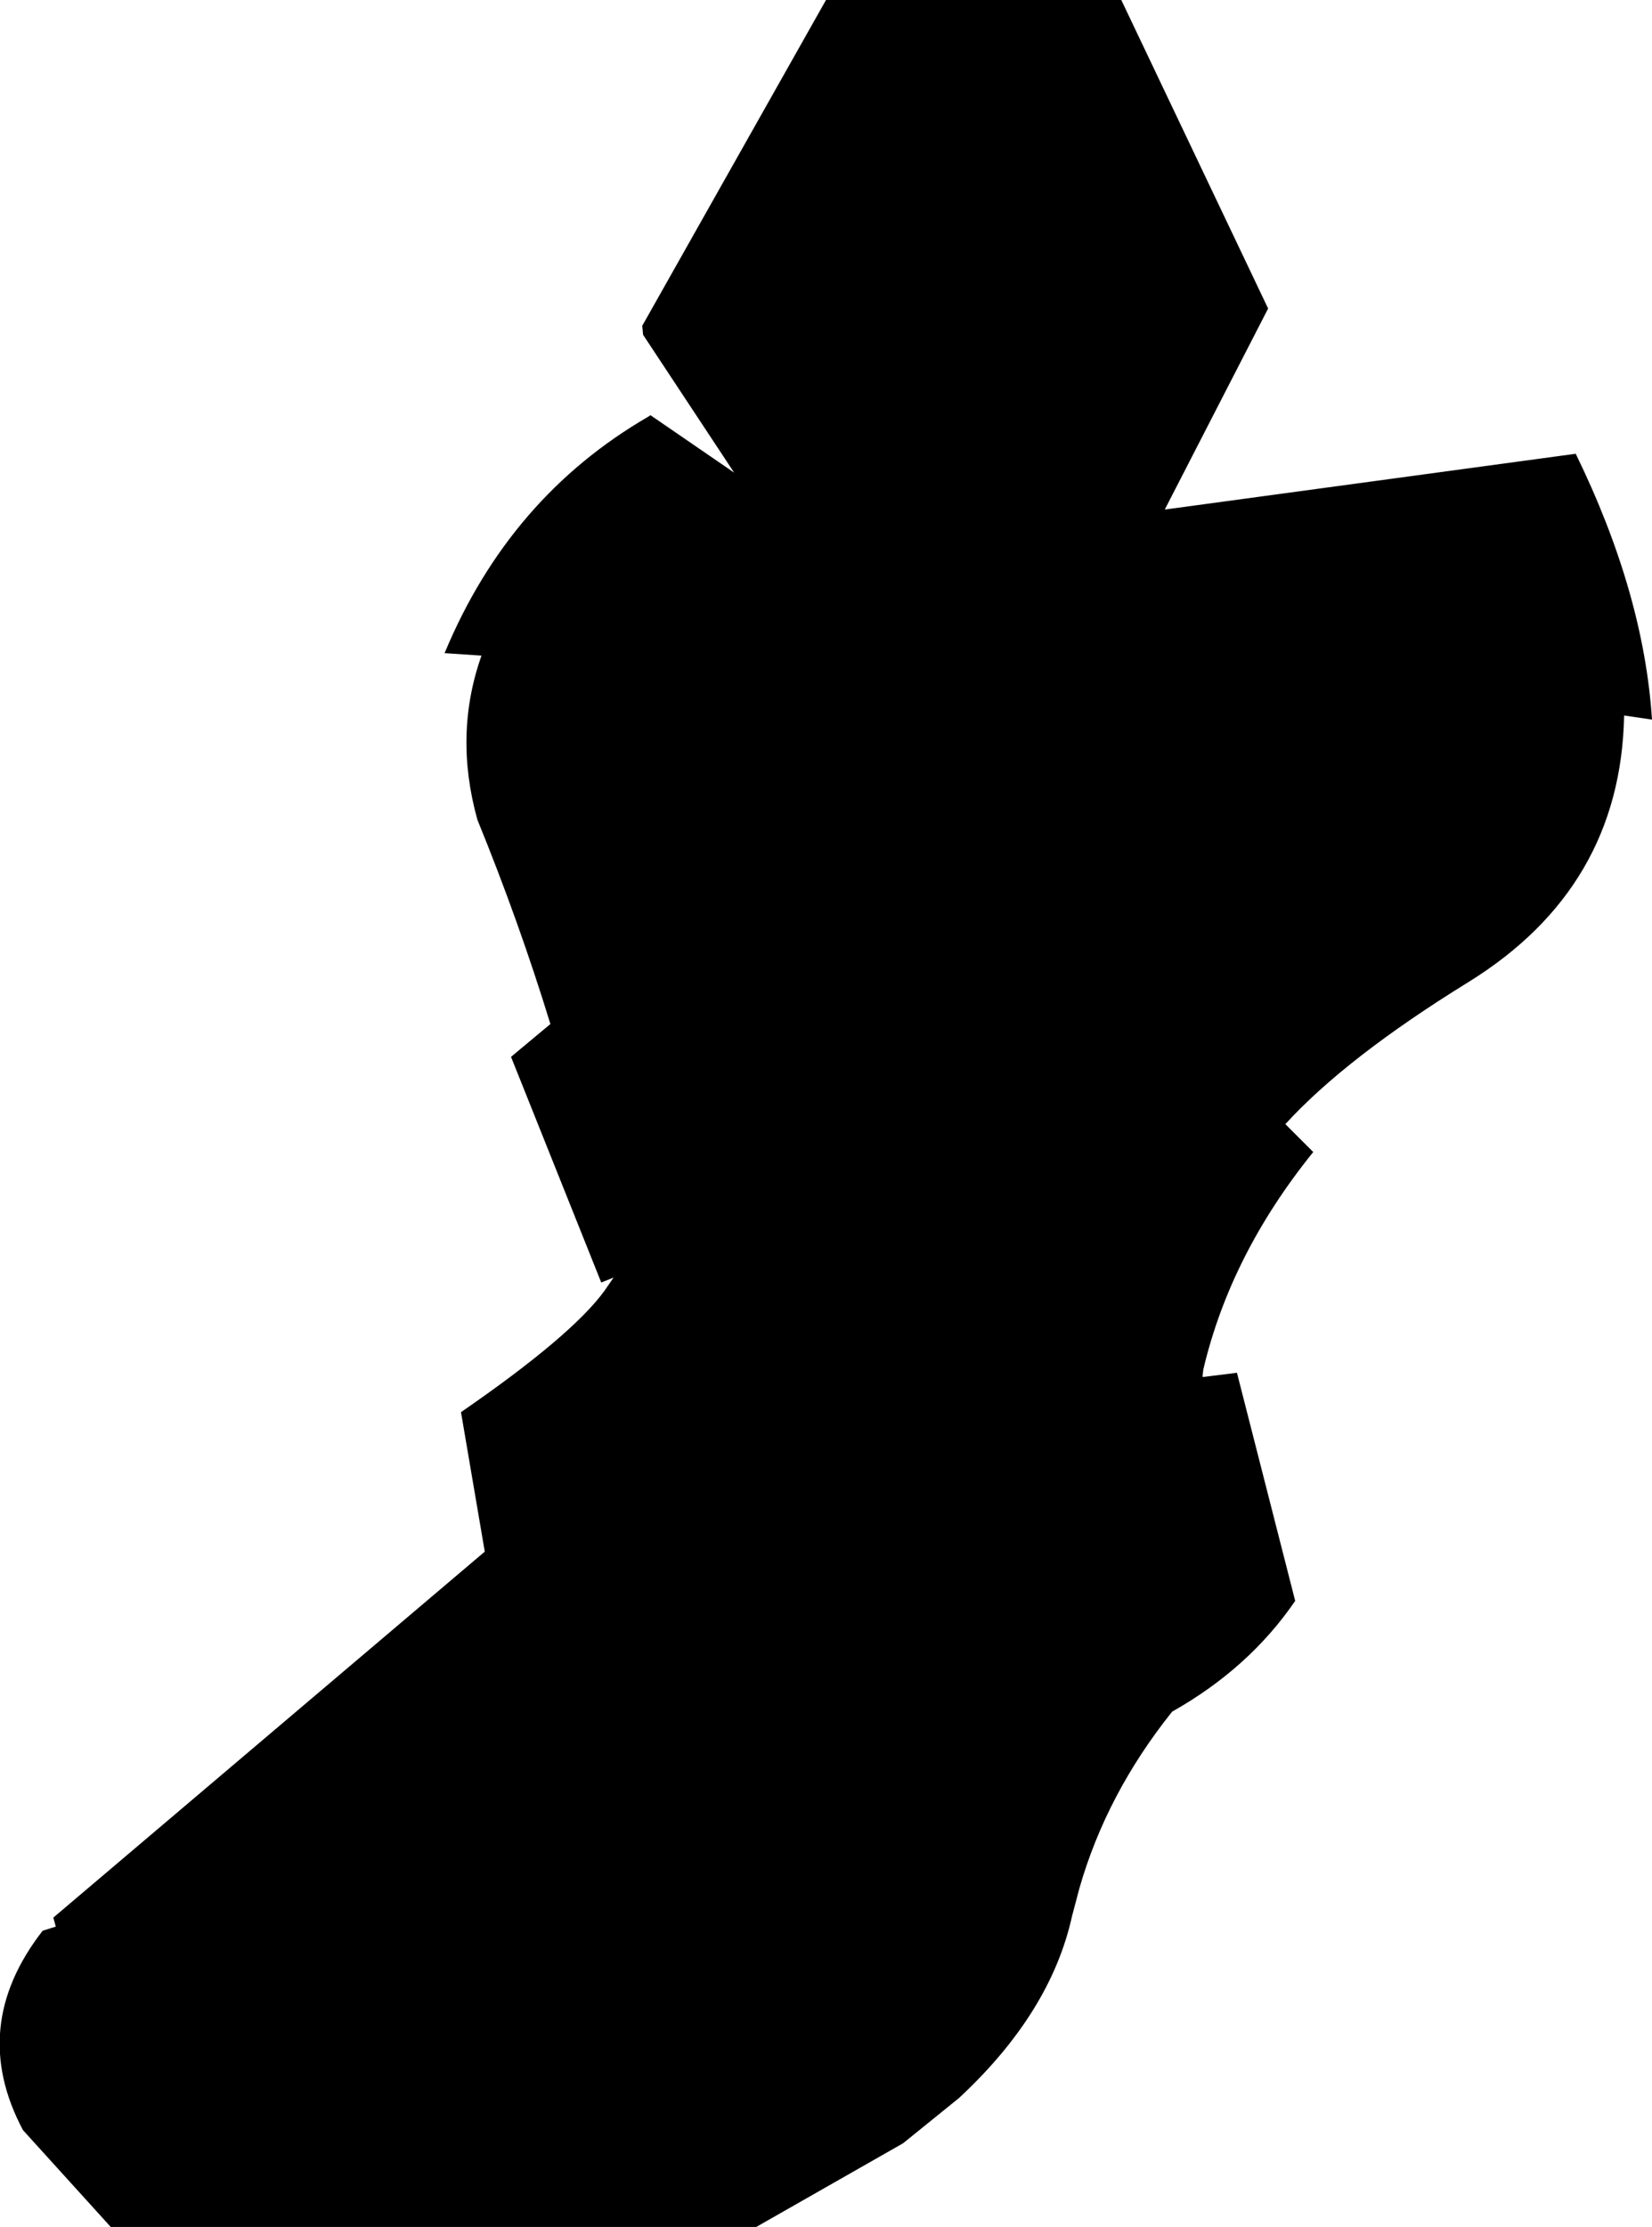 <?xml version="1.0" encoding="UTF-8" standalone="no"?>
<svg xmlns:xlink="http://www.w3.org/1999/xlink" height="135.7px" width="100.7px" xmlns="http://www.w3.org/2000/svg">
  <g transform="matrix(1.0, 0.0, 0.0, 1.0, -268.1, -428.95)">
    <path d="M312.85 457.75 L307.3 449.35 307.25 448.8 318.45 428.95 336.45 428.95 345.4 447.75 339.1 460.0 364.15 456.6 Q368.3 465.1 368.8 472.8 L367.1 472.55 Q366.9 483.05 357.6 488.8 350.15 493.4 346.45 497.45 L348.15 499.15 Q343.1 505.4 341.45 512.4 L341.4 512.85 341.5 512.85 343.5 512.6 347.05 526.5 Q344.25 530.6 339.55 533.25 335.55 538.25 333.9 544.0 L333.45 545.7 Q332.15 551.6 326.55 556.8 L323.15 559.55 314.2 564.65 274.85 564.65 269.5 558.75 Q266.15 552.45 270.7 546.6 L271.5 546.35 271.35 545.8 297.65 523.5 296.2 515.0 Q302.95 510.35 304.95 507.6 L305.5 506.8 304.75 507.1 299.25 493.35 301.65 491.35 Q299.75 485.15 297.2 478.9 295.75 473.7 297.45 468.9 L295.2 468.75 Q299.15 459.25 307.6 454.35 L307.75 454.25 312.85 457.75" fill="#000000" fill-rule="evenodd" stroke="none"/>
  </g>
</svg>
